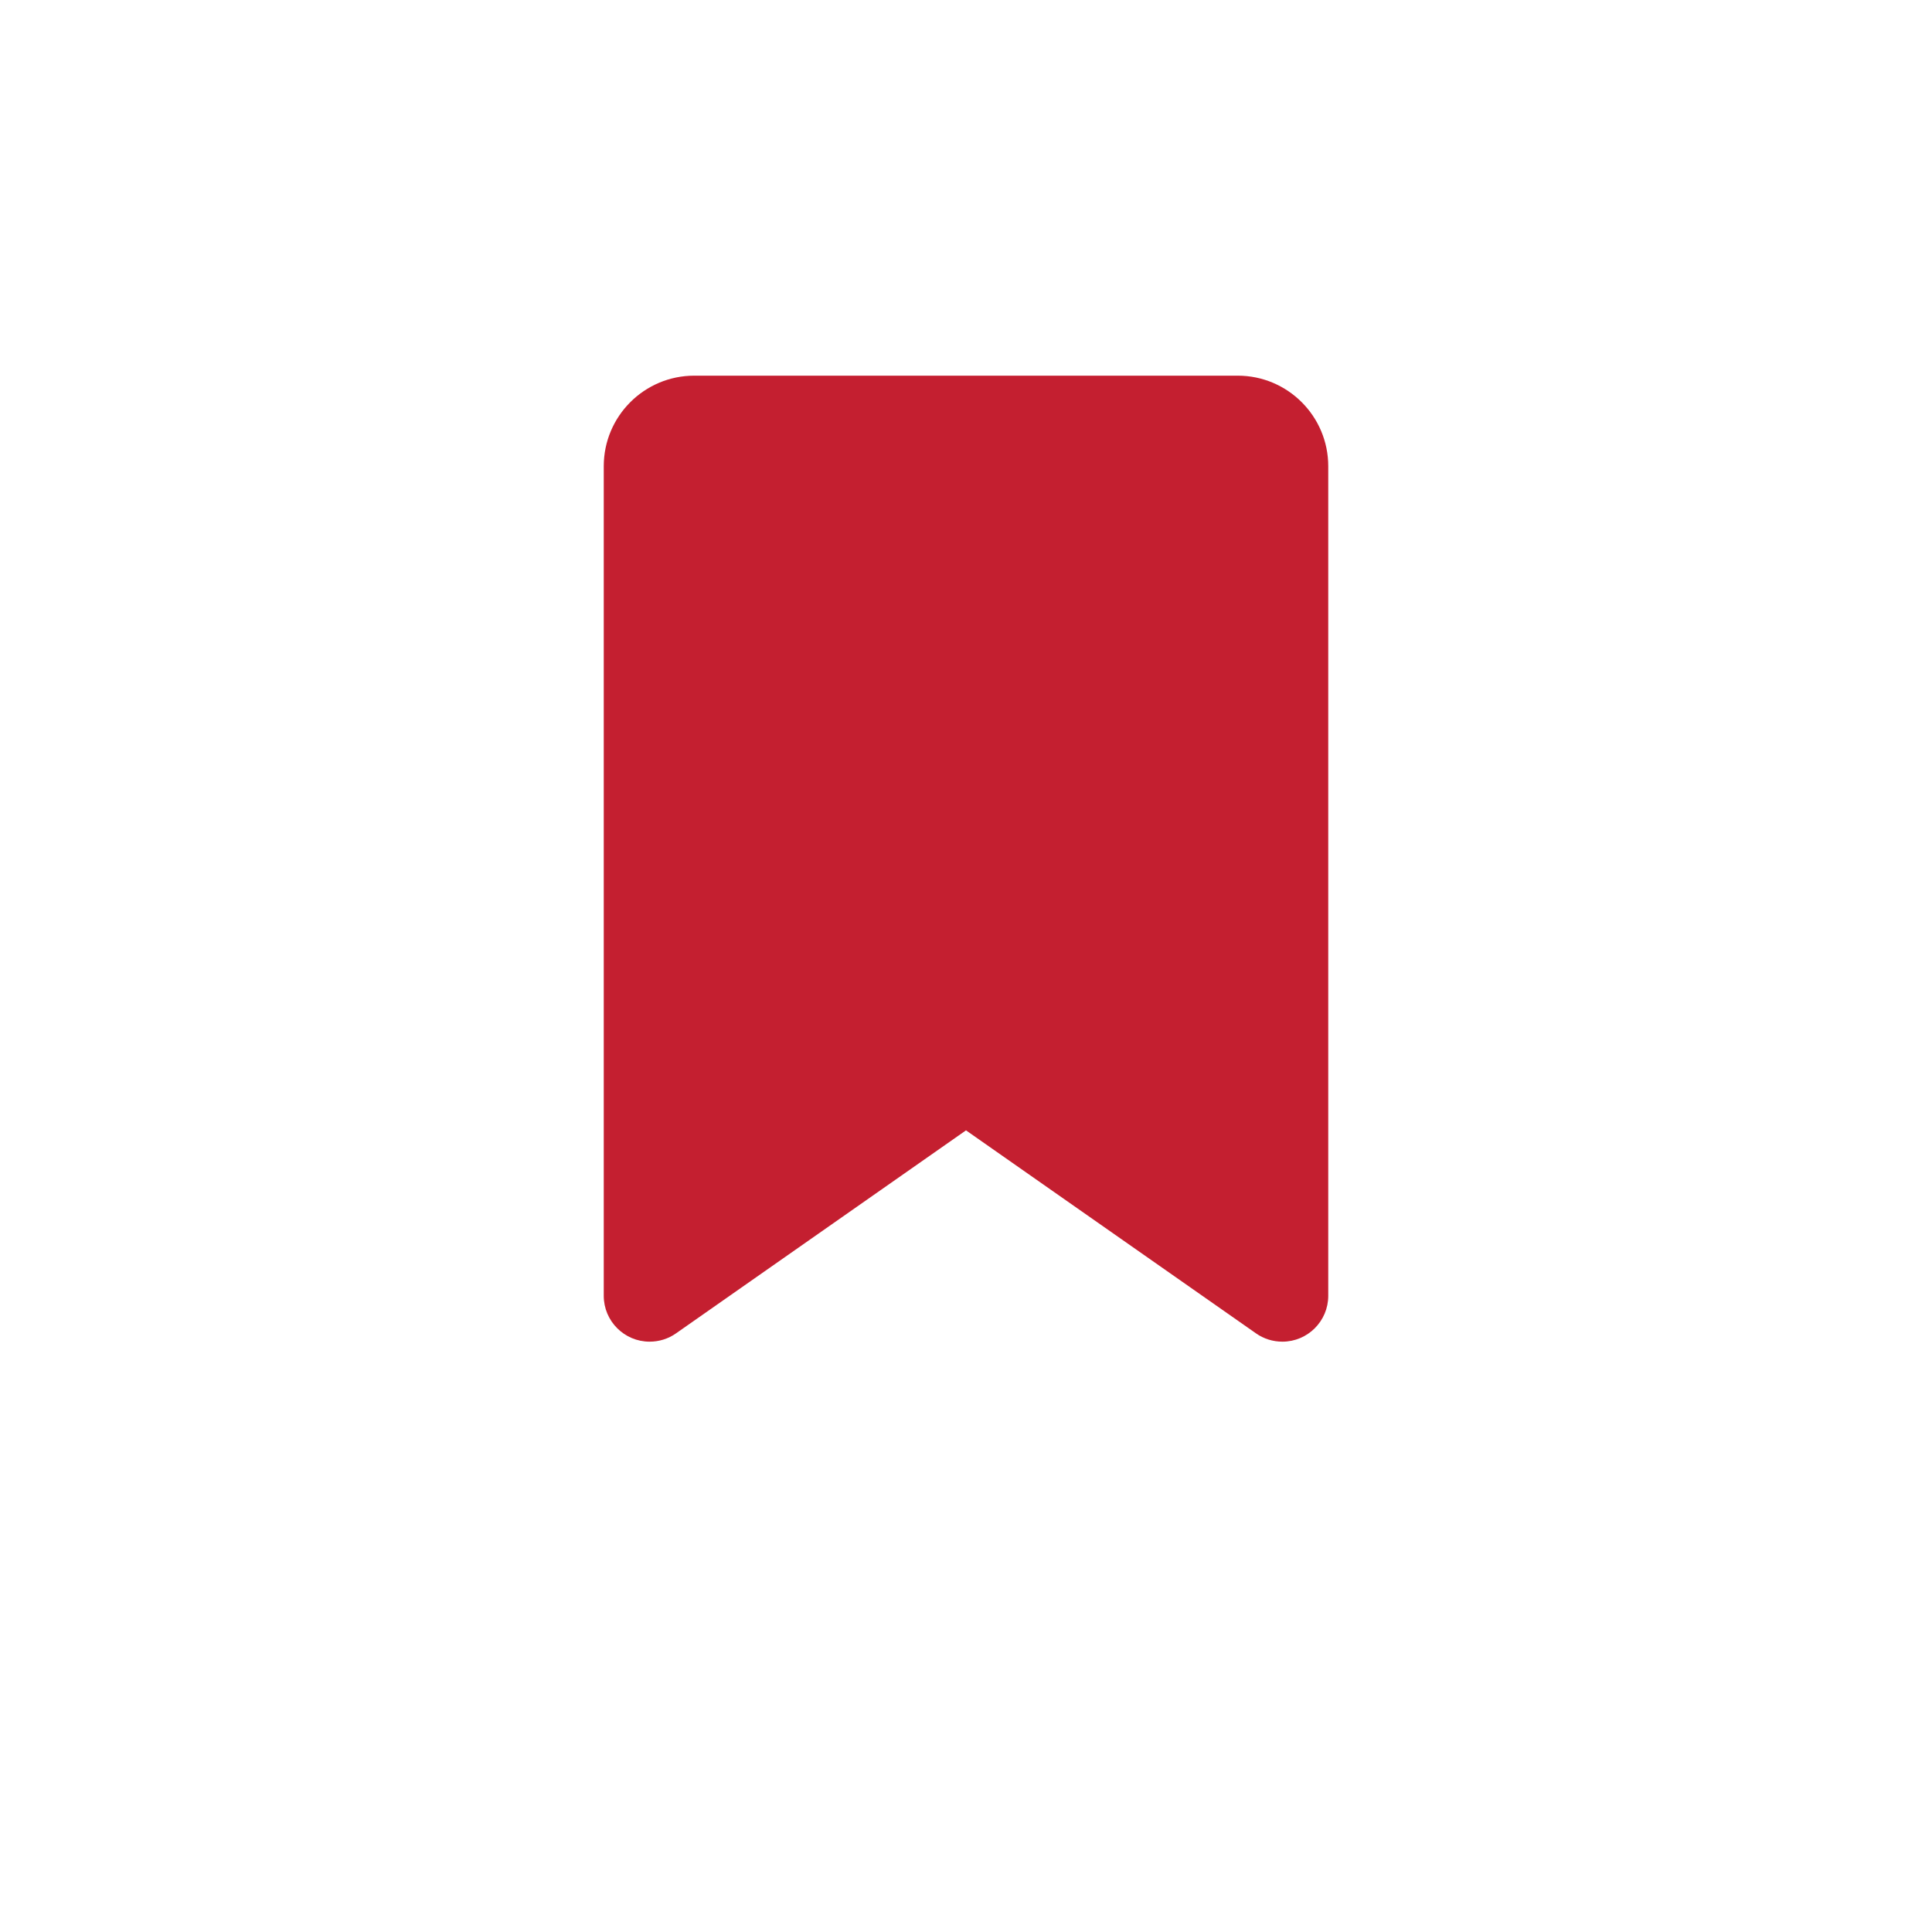 <svg width="144" height="144" viewBox="0 0 144 144" fill="none" xmlns="http://www.w3.org/2000/svg">
<g clip-path="url(#clip0_1_11)">
<path d="M45 34.75V96.583C45 98.467 46.533 100 48.417 100C49.12 100 49.809 99.789 50.386 99.381L72 84.25L93.614 99.381C94.191 99.789 94.88 100 95.583 100C97.467 100 99 98.467 99 96.583V34.75C99 31.023 95.977 28 92.25 28H51.75C48.023 28 45 31.023 45 34.75Z" fill="#C41F30"/>
</g>
<defs>
<clipPath id="clip0_1_11">
<rect width="54" height="72" fill="white" transform="translate(45 28)"/>
</clipPath>
</defs>
</svg>
